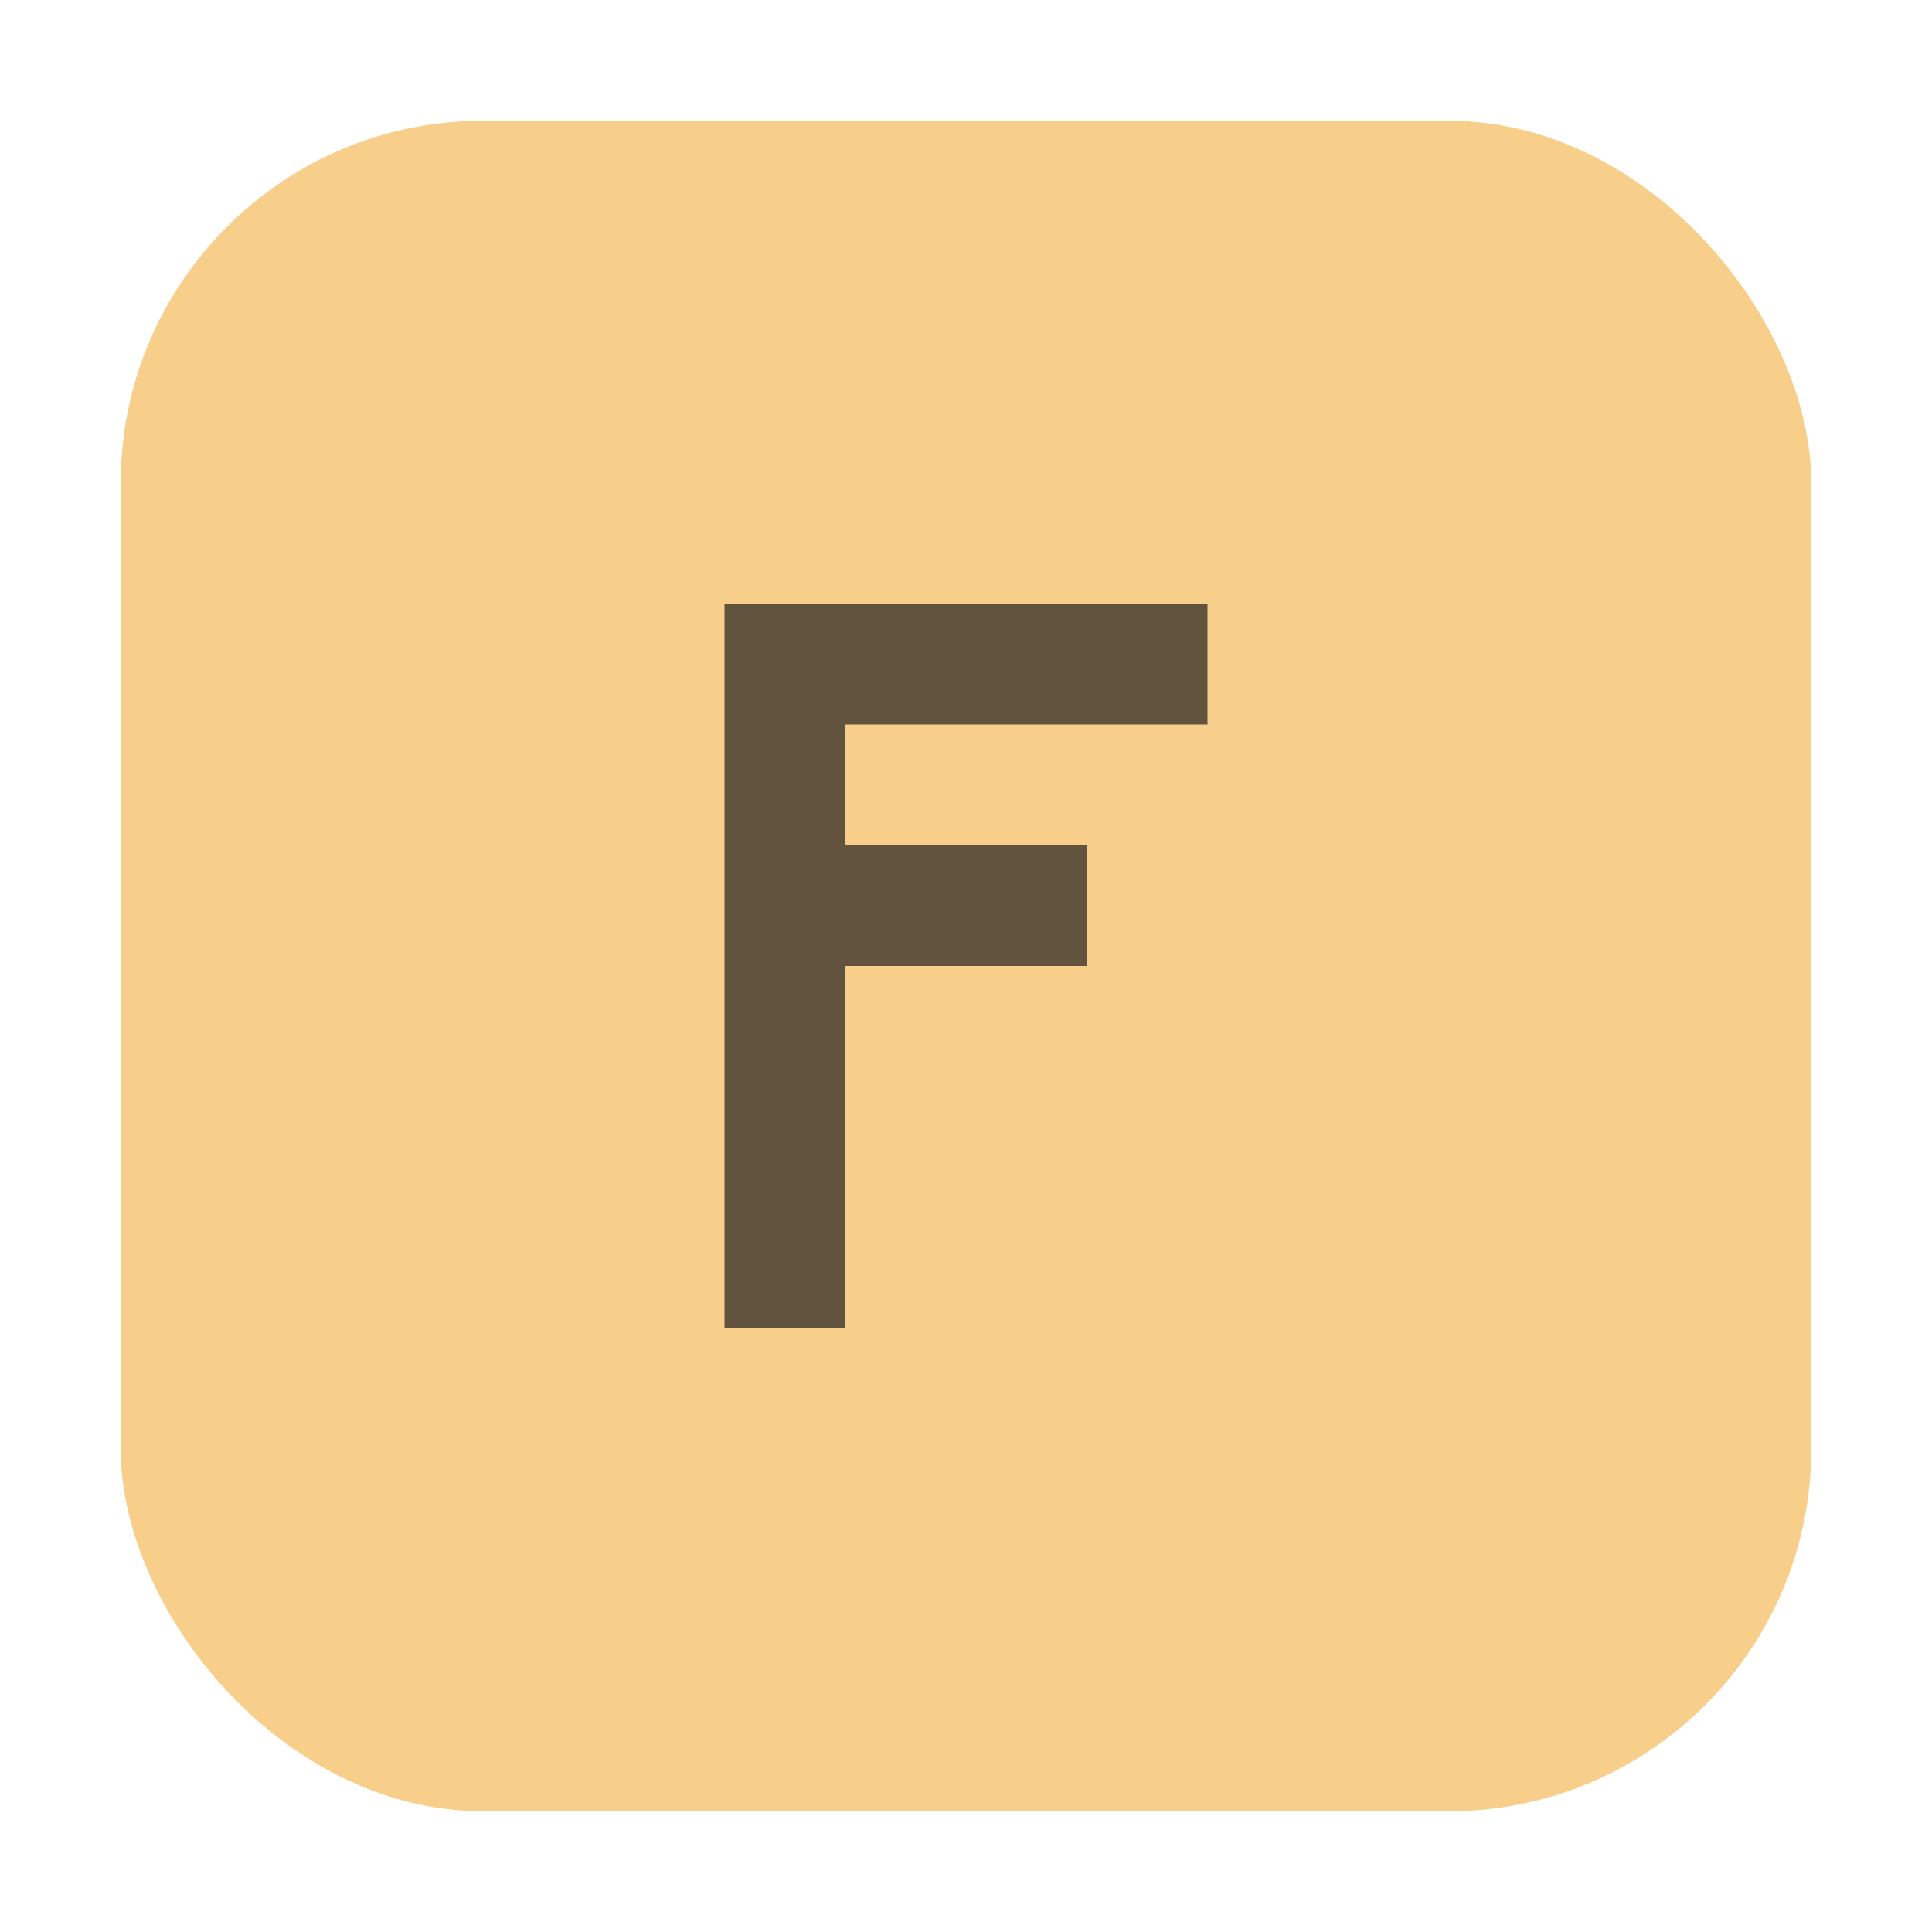 <svg width="16" height="16" viewBox="0 0 16 16" fill="none" xmlns="http://www.w3.org/2000/svg">
<rect x="1" y="1" width="14" height="14" rx="3" fill="#F4AF3D" fill-opacity="0.6"/>
<path fill-rule="evenodd" clip-rule="evenodd" d="M6 5V11H7V8H9V7H7V6H10V5H6Z" fill="#231F20" fill-opacity="0.7"/>
</svg>
